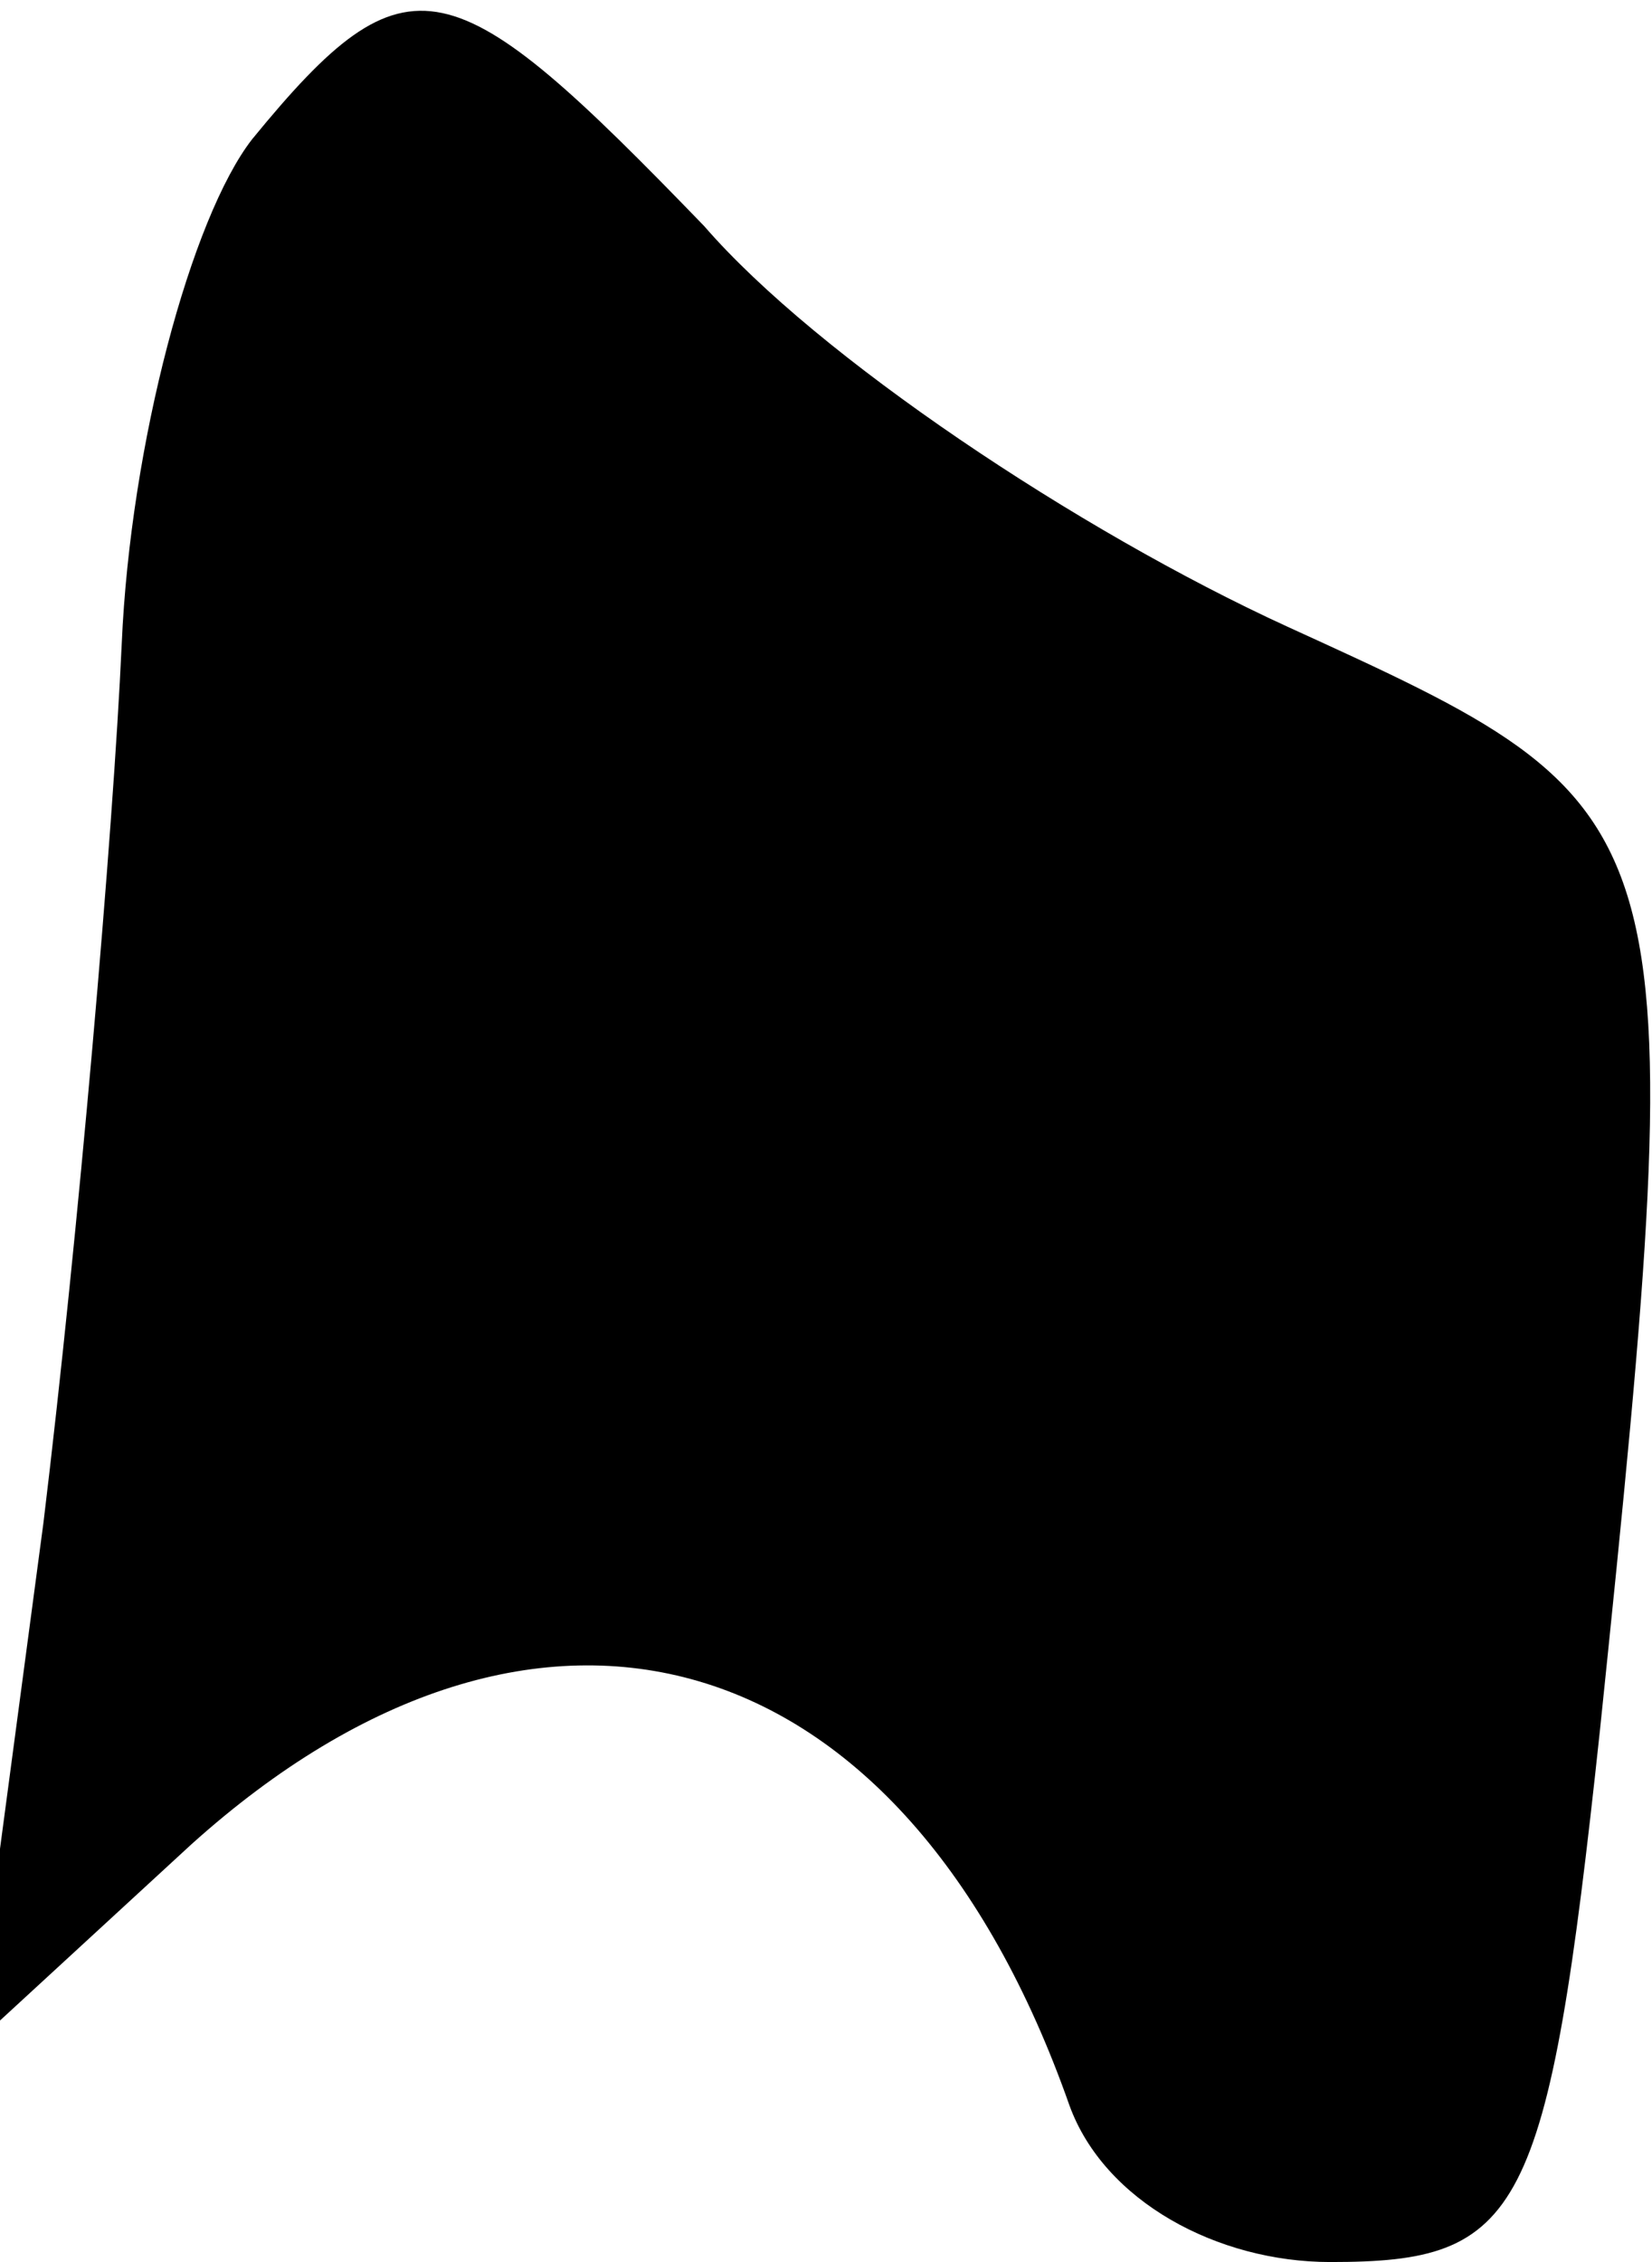 <?xml version="1.0" standalone="no"?>
<!DOCTYPE svg PUBLIC "-//W3C//DTD SVG 20010904//EN"
 "http://www.w3.org/TR/2001/REC-SVG-20010904/DTD/svg10.dtd">
<svg version="1.0" xmlns="http://www.w3.org/2000/svg"
 width="19pt" height="26pt" viewBox="0 0 19 26"
 preserveAspectRatio="xMidYMid meet">
<g transform="translate(0,26) scale(0.1,-0.1)"
fill="#000000" stroke="none">
<path fill="#000000" stroke="none" d="M29 244 c-7 -9 -14 -35 -15 -58 -1 -22
-5 -68 -9 -101 l-8 -60 25 23 c40 36 82 24 101 -30 4 -11 17 -18 30 -18 22 0
25 5 31 61 11 106 10 106 -36 127 -24 11 -54 31 -67 46 -29 30 -34 32 -52 10z"/>
</g>
</svg>
